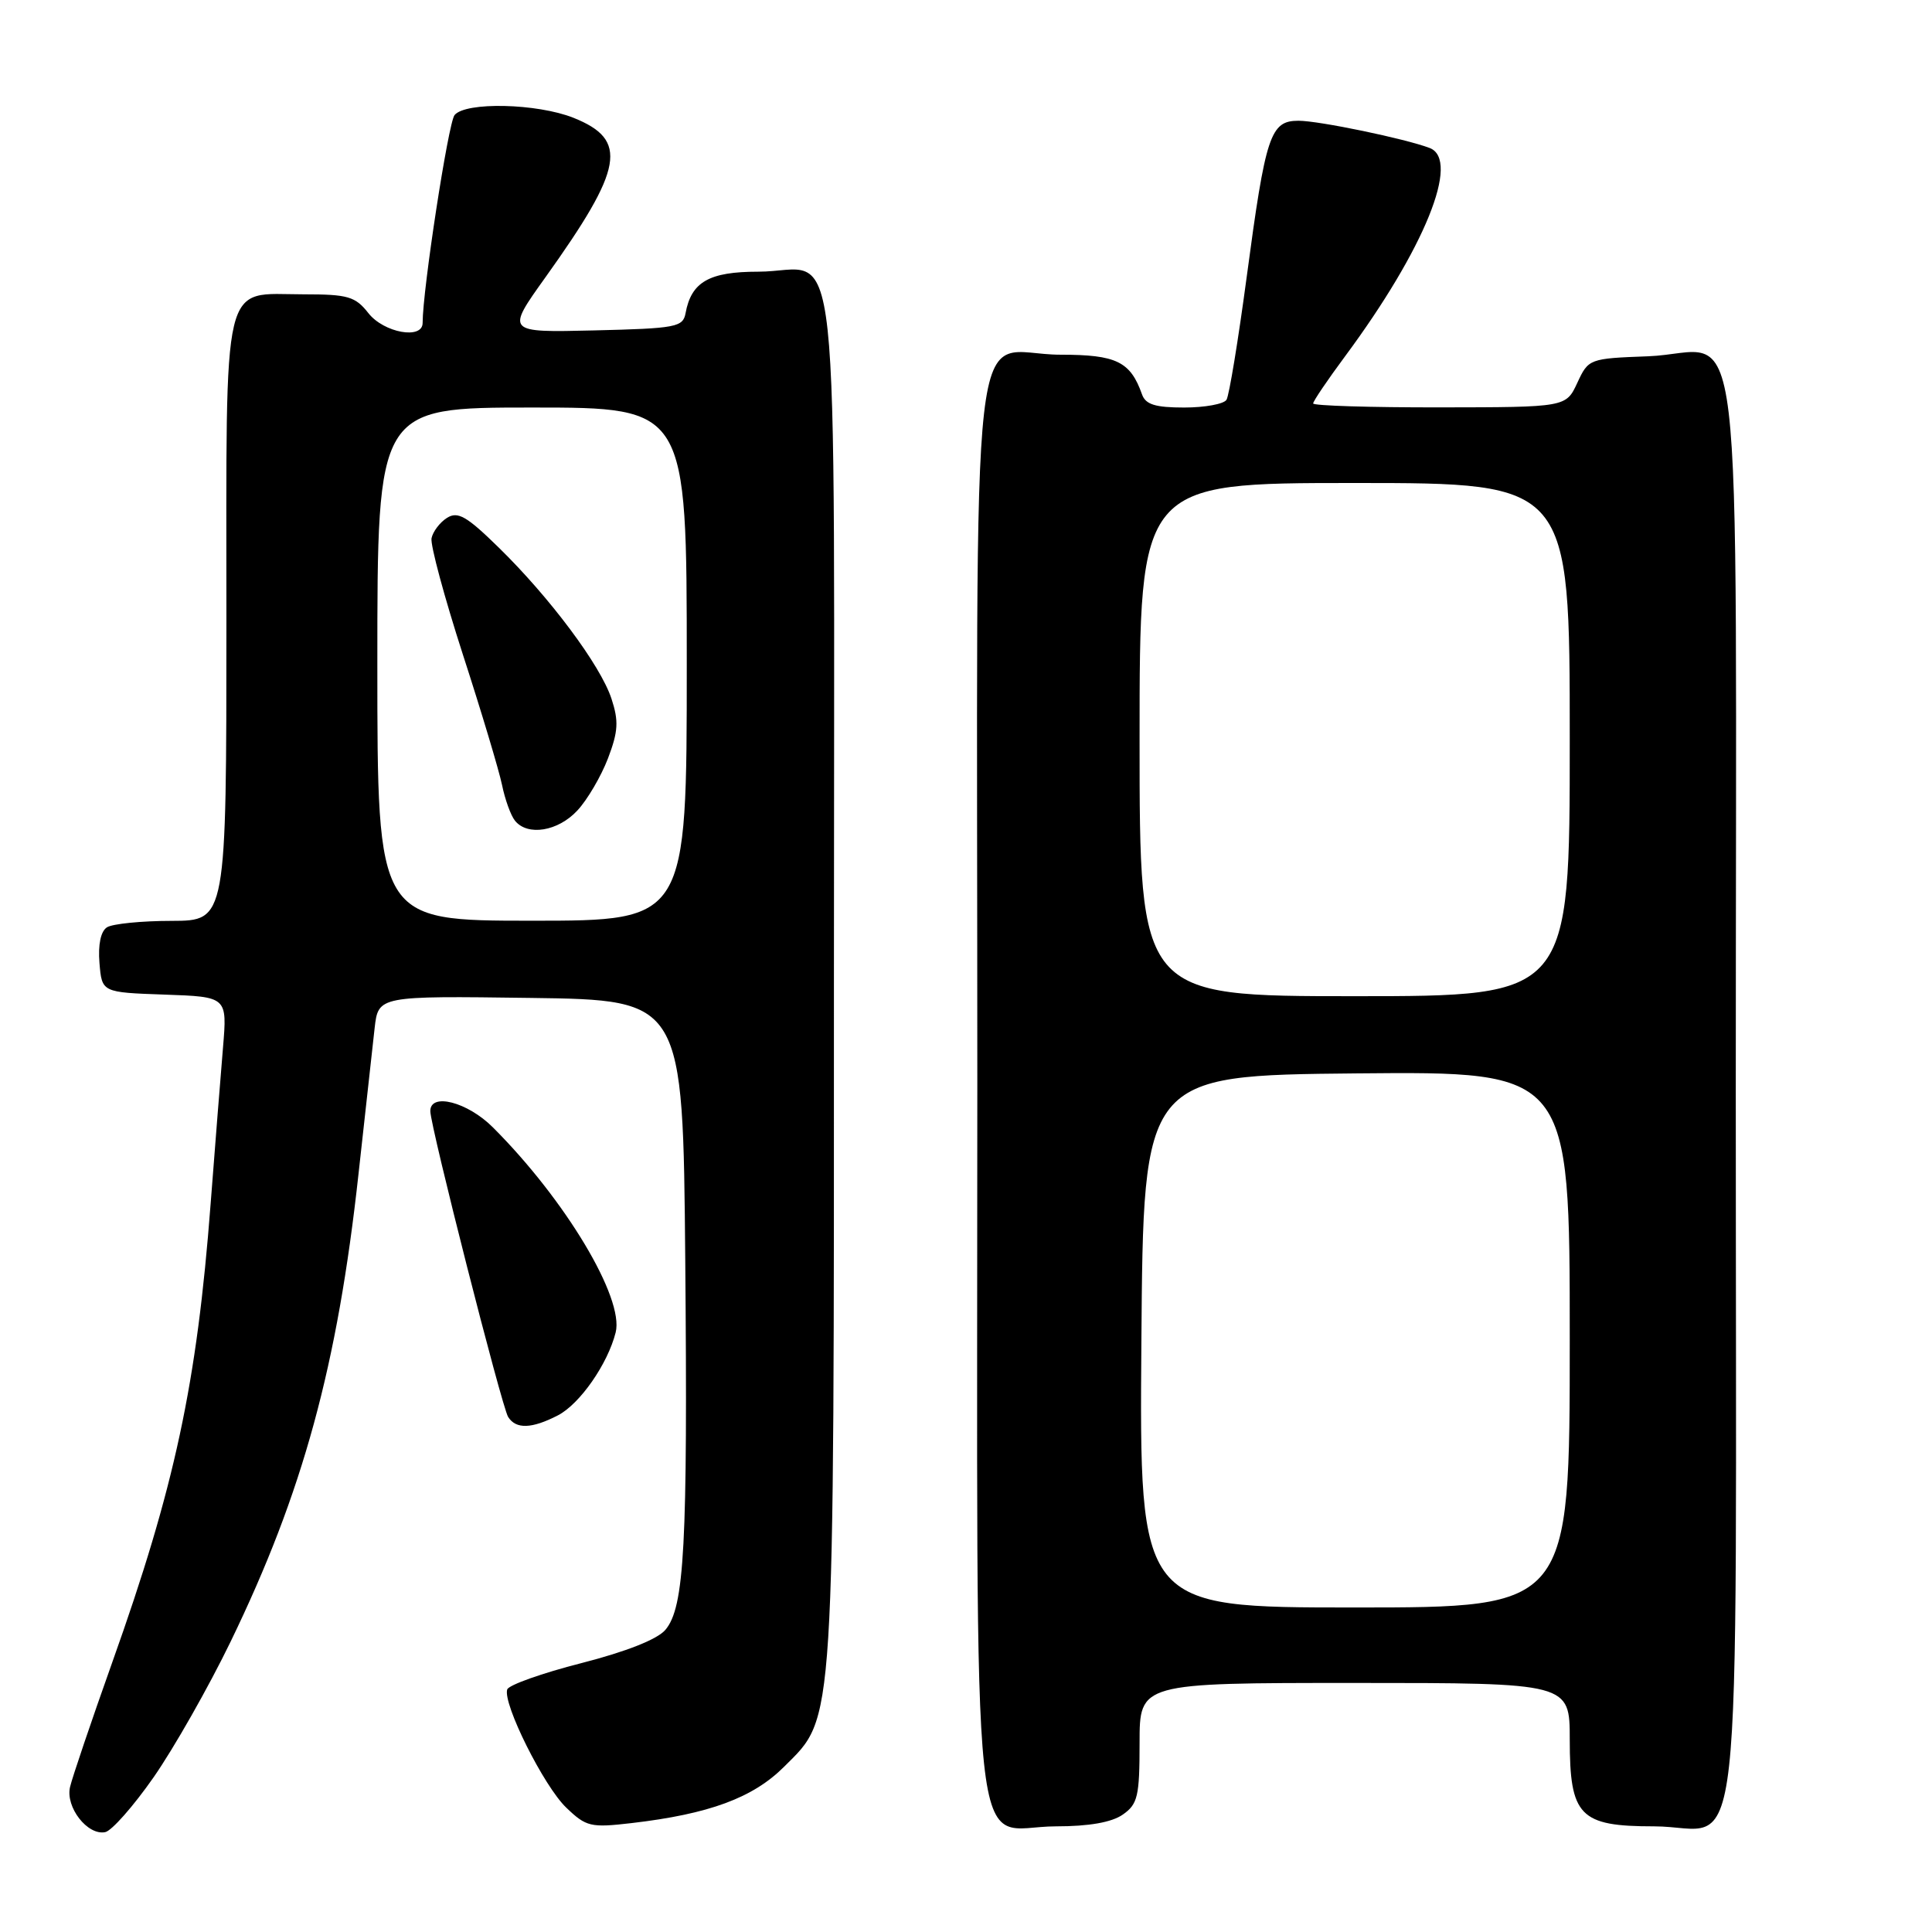 <?xml version="1.0" encoding="UTF-8" standalone="no"?>
<!DOCTYPE svg PUBLIC "-//W3C//DTD SVG 1.1//EN" "http://www.w3.org/Graphics/SVG/1.1/DTD/svg11.dtd" >
<svg xmlns="http://www.w3.org/2000/svg" xmlns:xlink="http://www.w3.org/1999/xlink" version="1.1" viewBox="0 0 256 256">
 <g >
 <path fill="currentColor"
d=" M 20.36 235.49 C 23.04 231.64 27.64 223.55 30.57 217.50 C 40.14 197.76 44.72 181.00 47.51 155.50 C 48.42 147.25 49.37 138.58 49.64 136.23 C 50.13 131.96 50.13 131.96 70.31 132.23 C 90.50 132.50 90.50 132.50 90.80 167.00 C 91.13 204.83 90.70 212.96 88.17 215.96 C 87.12 217.21 83.01 218.84 77.04 220.37 C 71.83 221.70 67.41 223.27 67.21 223.86 C 66.59 225.72 72.06 236.68 75.03 239.52 C 77.67 242.06 78.27 242.20 83.68 241.57 C 93.97 240.37 99.77 238.23 103.91 234.09 C 110.68 227.32 110.50 230.17 110.50 129.17 C 110.50 25.59 111.62 36.00 100.46 36.00 C 93.97 36.00 91.60 37.35 90.84 41.50 C 90.50 43.35 89.57 43.52 78.76 43.78 C 67.04 44.06 67.04 44.06 72.27 36.75 C 82.65 22.23 83.30 18.54 75.99 15.61 C 71.18 13.69 61.68 13.47 60.23 15.25 C 59.40 16.27 56.00 38.41 56.00 42.79 C 56.00 45.03 50.87 44.10 48.82 41.50 C 47.08 39.28 46.10 39.00 40.26 39.00 C 29.25 39.00 30.00 35.82 30.00 82.15 C 30.00 122.00 30.00 122.00 22.75 122.02 C 18.76 122.02 14.91 122.41 14.18 122.87 C 13.35 123.39 12.98 125.16 13.18 127.60 C 13.50 131.50 13.50 131.50 21.81 131.79 C 30.11 132.08 30.11 132.08 29.55 138.79 C 29.24 142.48 28.50 151.80 27.91 159.50 C 26.09 183.37 23.17 197.00 14.87 220.28 C 12.09 228.10 9.57 235.53 9.28 236.79 C 8.66 239.46 11.59 243.23 13.93 242.77 C 14.79 242.61 17.68 239.33 20.36 235.49 Z  M 148.78 240.44 C 150.76 239.06 151.00 238.02 151.00 230.94 C 151.00 223.00 151.00 223.00 179.50 223.00 C 208.00 223.00 208.00 223.00 208.00 230.50 C 208.00 240.65 209.31 242.00 219.17 242.00 C 231.24 242.00 230.00 253.13 230.00 144.50 C 230.00 35.25 231.37 46.72 218.37 47.21 C 210.59 47.50 210.48 47.54 209.00 50.73 C 207.50 53.96 207.50 53.96 190.75 53.98 C 181.54 53.99 174.00 53.76 174.00 53.46 C 174.00 53.16 175.90 50.35 178.23 47.21 C 188.76 33.00 193.55 21.19 189.44 19.61 C 186.22 18.38 174.77 16.00 172.06 16.00 C 168.32 16.00 167.71 17.85 165.19 36.72 C 164.07 45.09 162.87 52.40 162.52 52.97 C 162.17 53.54 159.64 54.00 156.91 54.00 C 153.08 54.00 151.79 53.60 151.32 52.25 C 149.78 47.90 147.92 47.00 140.54 47.00 C 128.19 47.00 129.50 35.52 129.50 143.81 C 129.50 252.47 128.39 242.00 139.93 242.00 C 144.31 242.00 147.31 241.47 148.78 240.44 Z  M 73.93 187.54 C 76.84 186.03 80.53 180.73 81.58 176.55 C 82.72 172.01 74.93 158.99 65.32 149.39 C 61.95 146.01 56.98 144.73 57.02 147.25 C 57.06 149.37 66.49 186.42 67.33 187.75 C 68.37 189.40 70.46 189.33 73.93 187.54 Z  M 50.00 88.00 C 50.00 54.00 50.00 54.00 70.50 54.00 C 91.00 54.00 91.00 54.00 91.00 88.00 C 91.00 122.00 91.00 122.00 70.50 122.00 C 50.00 122.00 50.00 122.00 50.00 88.00 Z  M 76.50 107.40 C 77.83 105.98 79.65 102.86 80.56 100.49 C 81.92 96.91 82.00 95.55 81.02 92.57 C 79.57 88.16 72.86 79.17 66.05 72.52 C 61.83 68.39 60.66 67.72 59.23 68.62 C 58.28 69.22 57.36 70.44 57.18 71.32 C 57.01 72.21 58.88 79.13 61.33 86.72 C 63.79 94.30 66.12 102.08 66.52 104.00 C 66.91 105.92 67.68 108.06 68.24 108.75 C 69.91 110.82 73.94 110.16 76.50 107.40 Z  M 151.24 177.75 C 151.50 142.50 151.50 142.50 179.75 142.23 C 208.00 141.97 208.00 141.97 208.00 177.48 C 208.00 213.00 208.00 213.00 179.49 213.00 C 150.97 213.00 150.97 213.00 151.24 177.75 Z  M 151.00 98.00 C 151.00 64.00 151.00 64.00 179.50 64.00 C 208.00 64.00 208.00 64.00 208.00 98.00 C 208.00 132.00 208.00 132.00 179.50 132.00 C 151.00 132.00 151.00 132.00 151.00 98.00 Z "/>
</g>
</svg>